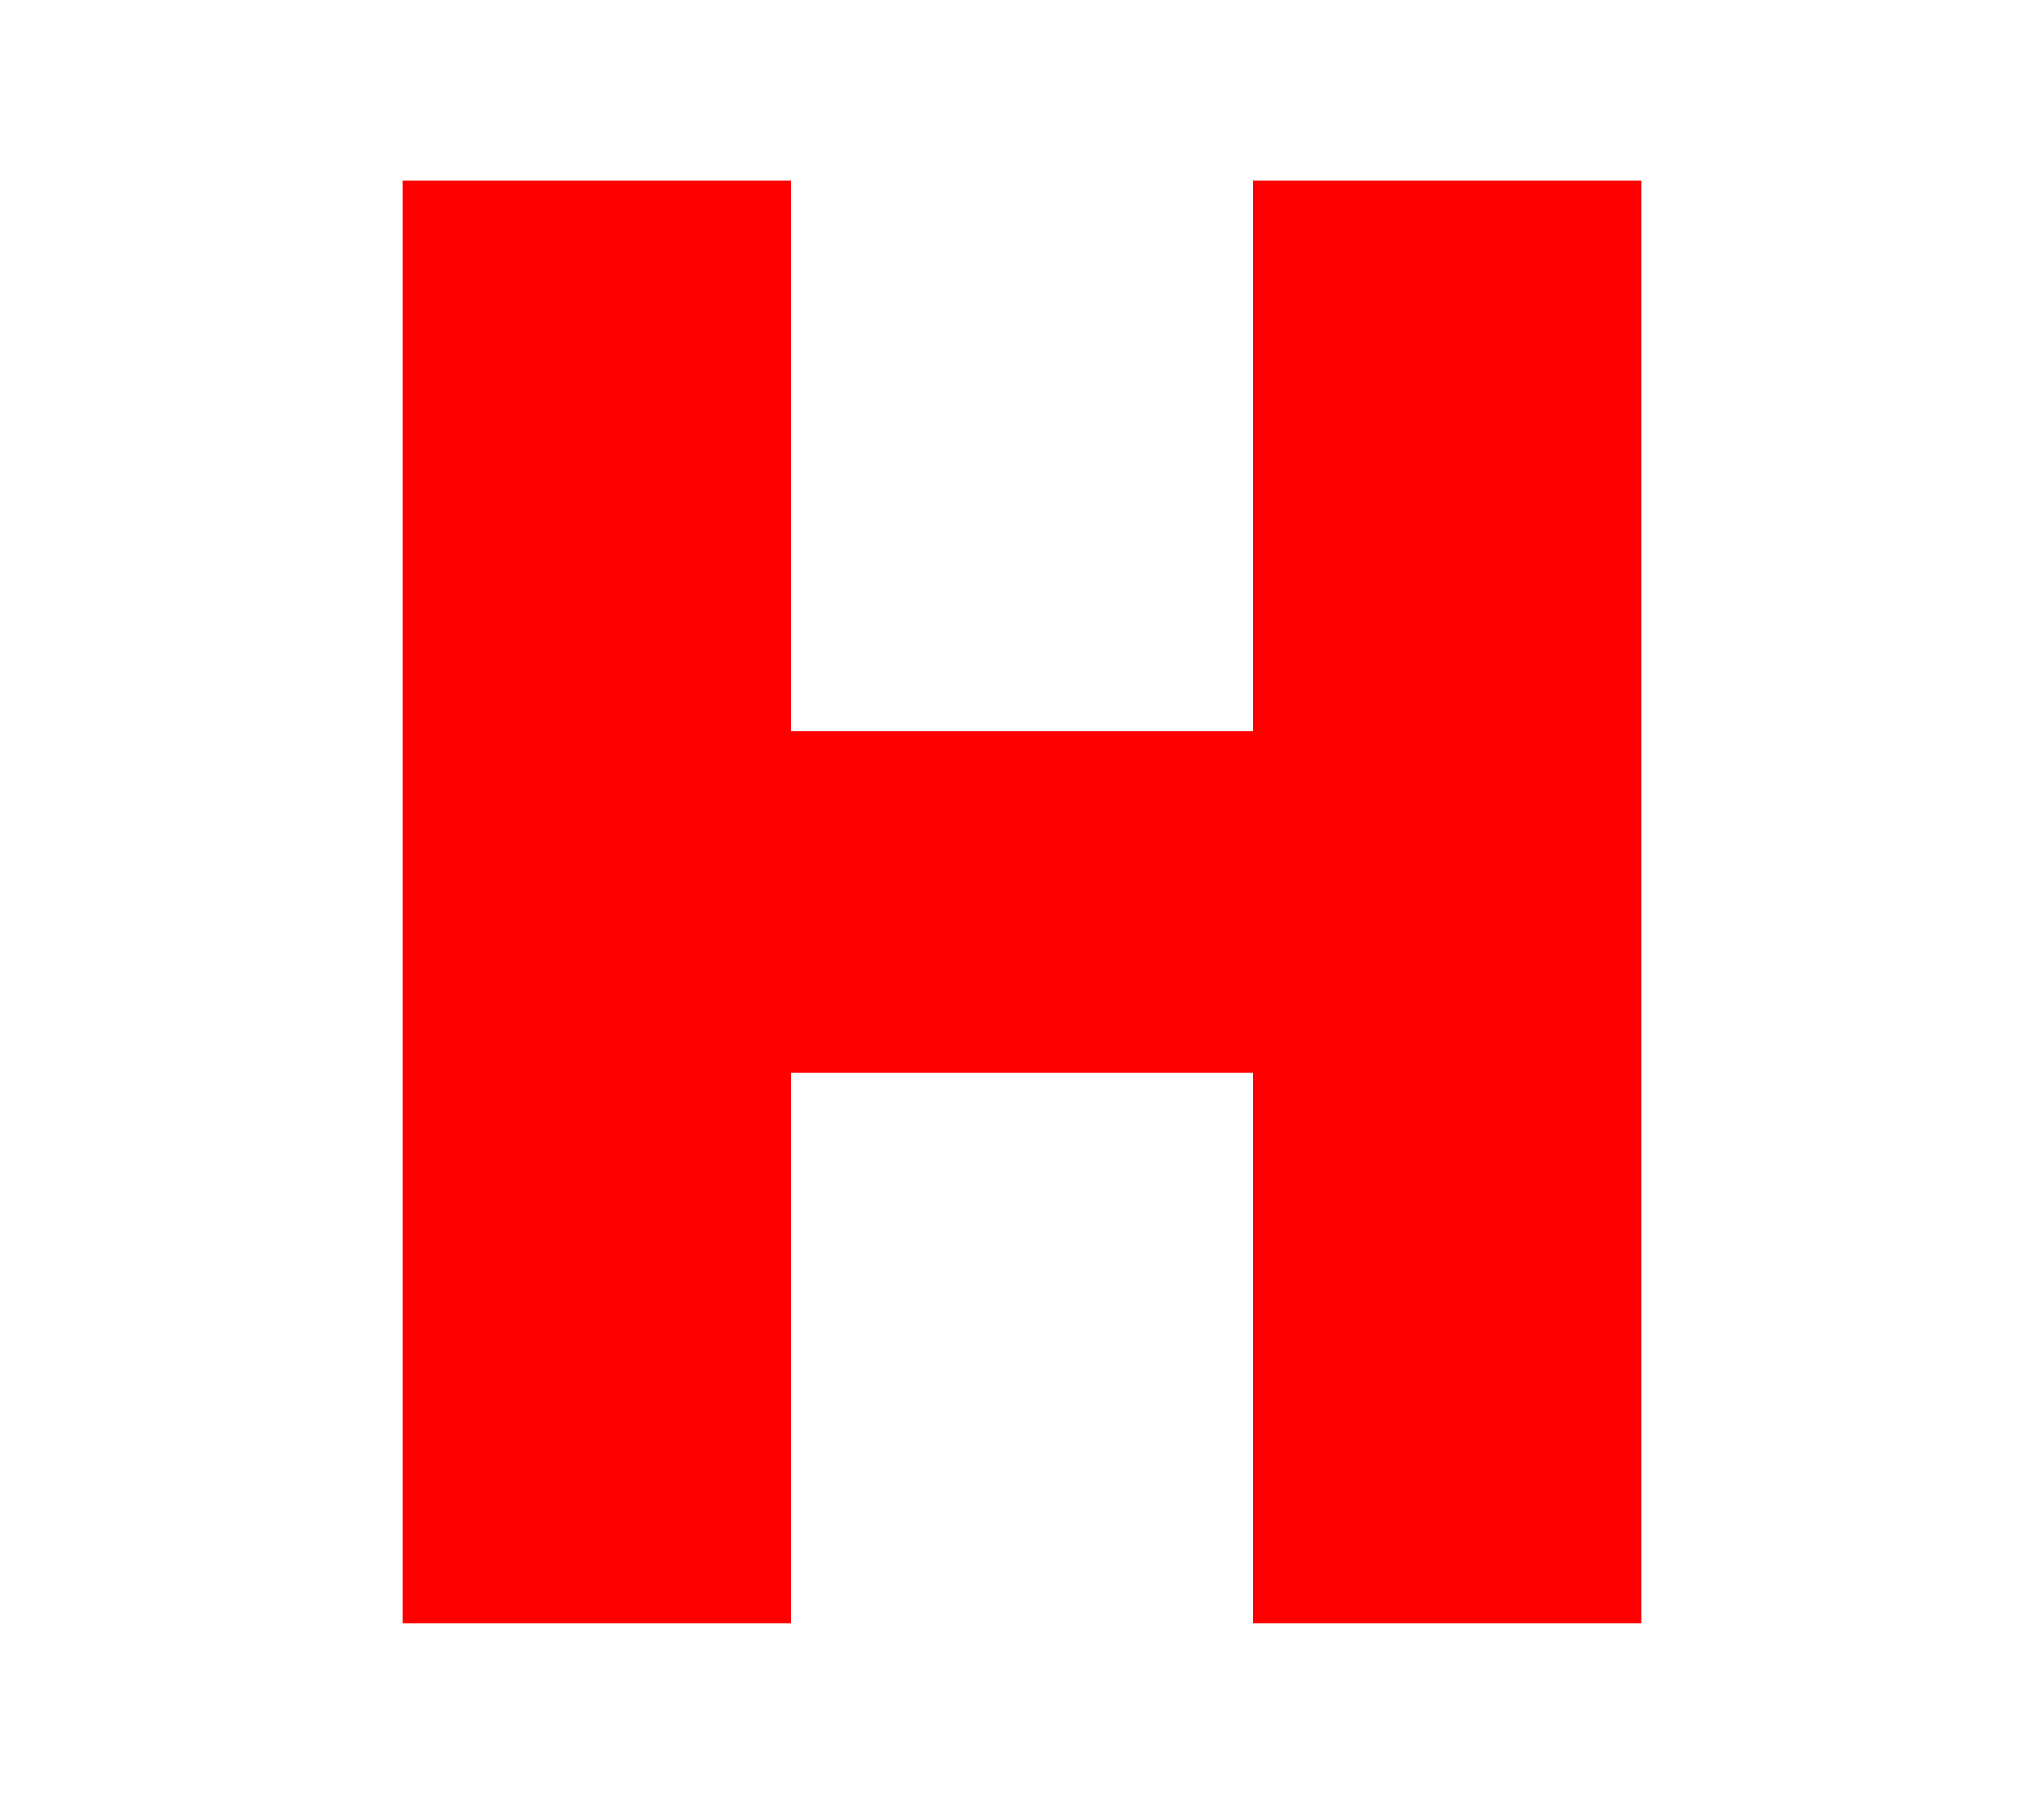 <svg xmlns="http://www.w3.org/2000/svg" viewBox="0 0 17 15"><defs><style>.cls-1{fill:red;}.cls-2{fill:none;opacity:0.14;}</style></defs><title>アートボード 388</title><g id="comon"><g id="共通装飾品"><polygon class="cls-1" points="10.42 1.5 10.42 6.08 6.58 6.08 6.58 1.5 3.35 1.5 3.35 13.5 6.58 13.5 6.58 8.92 10.42 8.92 10.42 13.5 13.65 13.5 13.65 1.5 10.42 1.5"/><rect class="cls-2" width="17" height="15"/></g></g></svg>